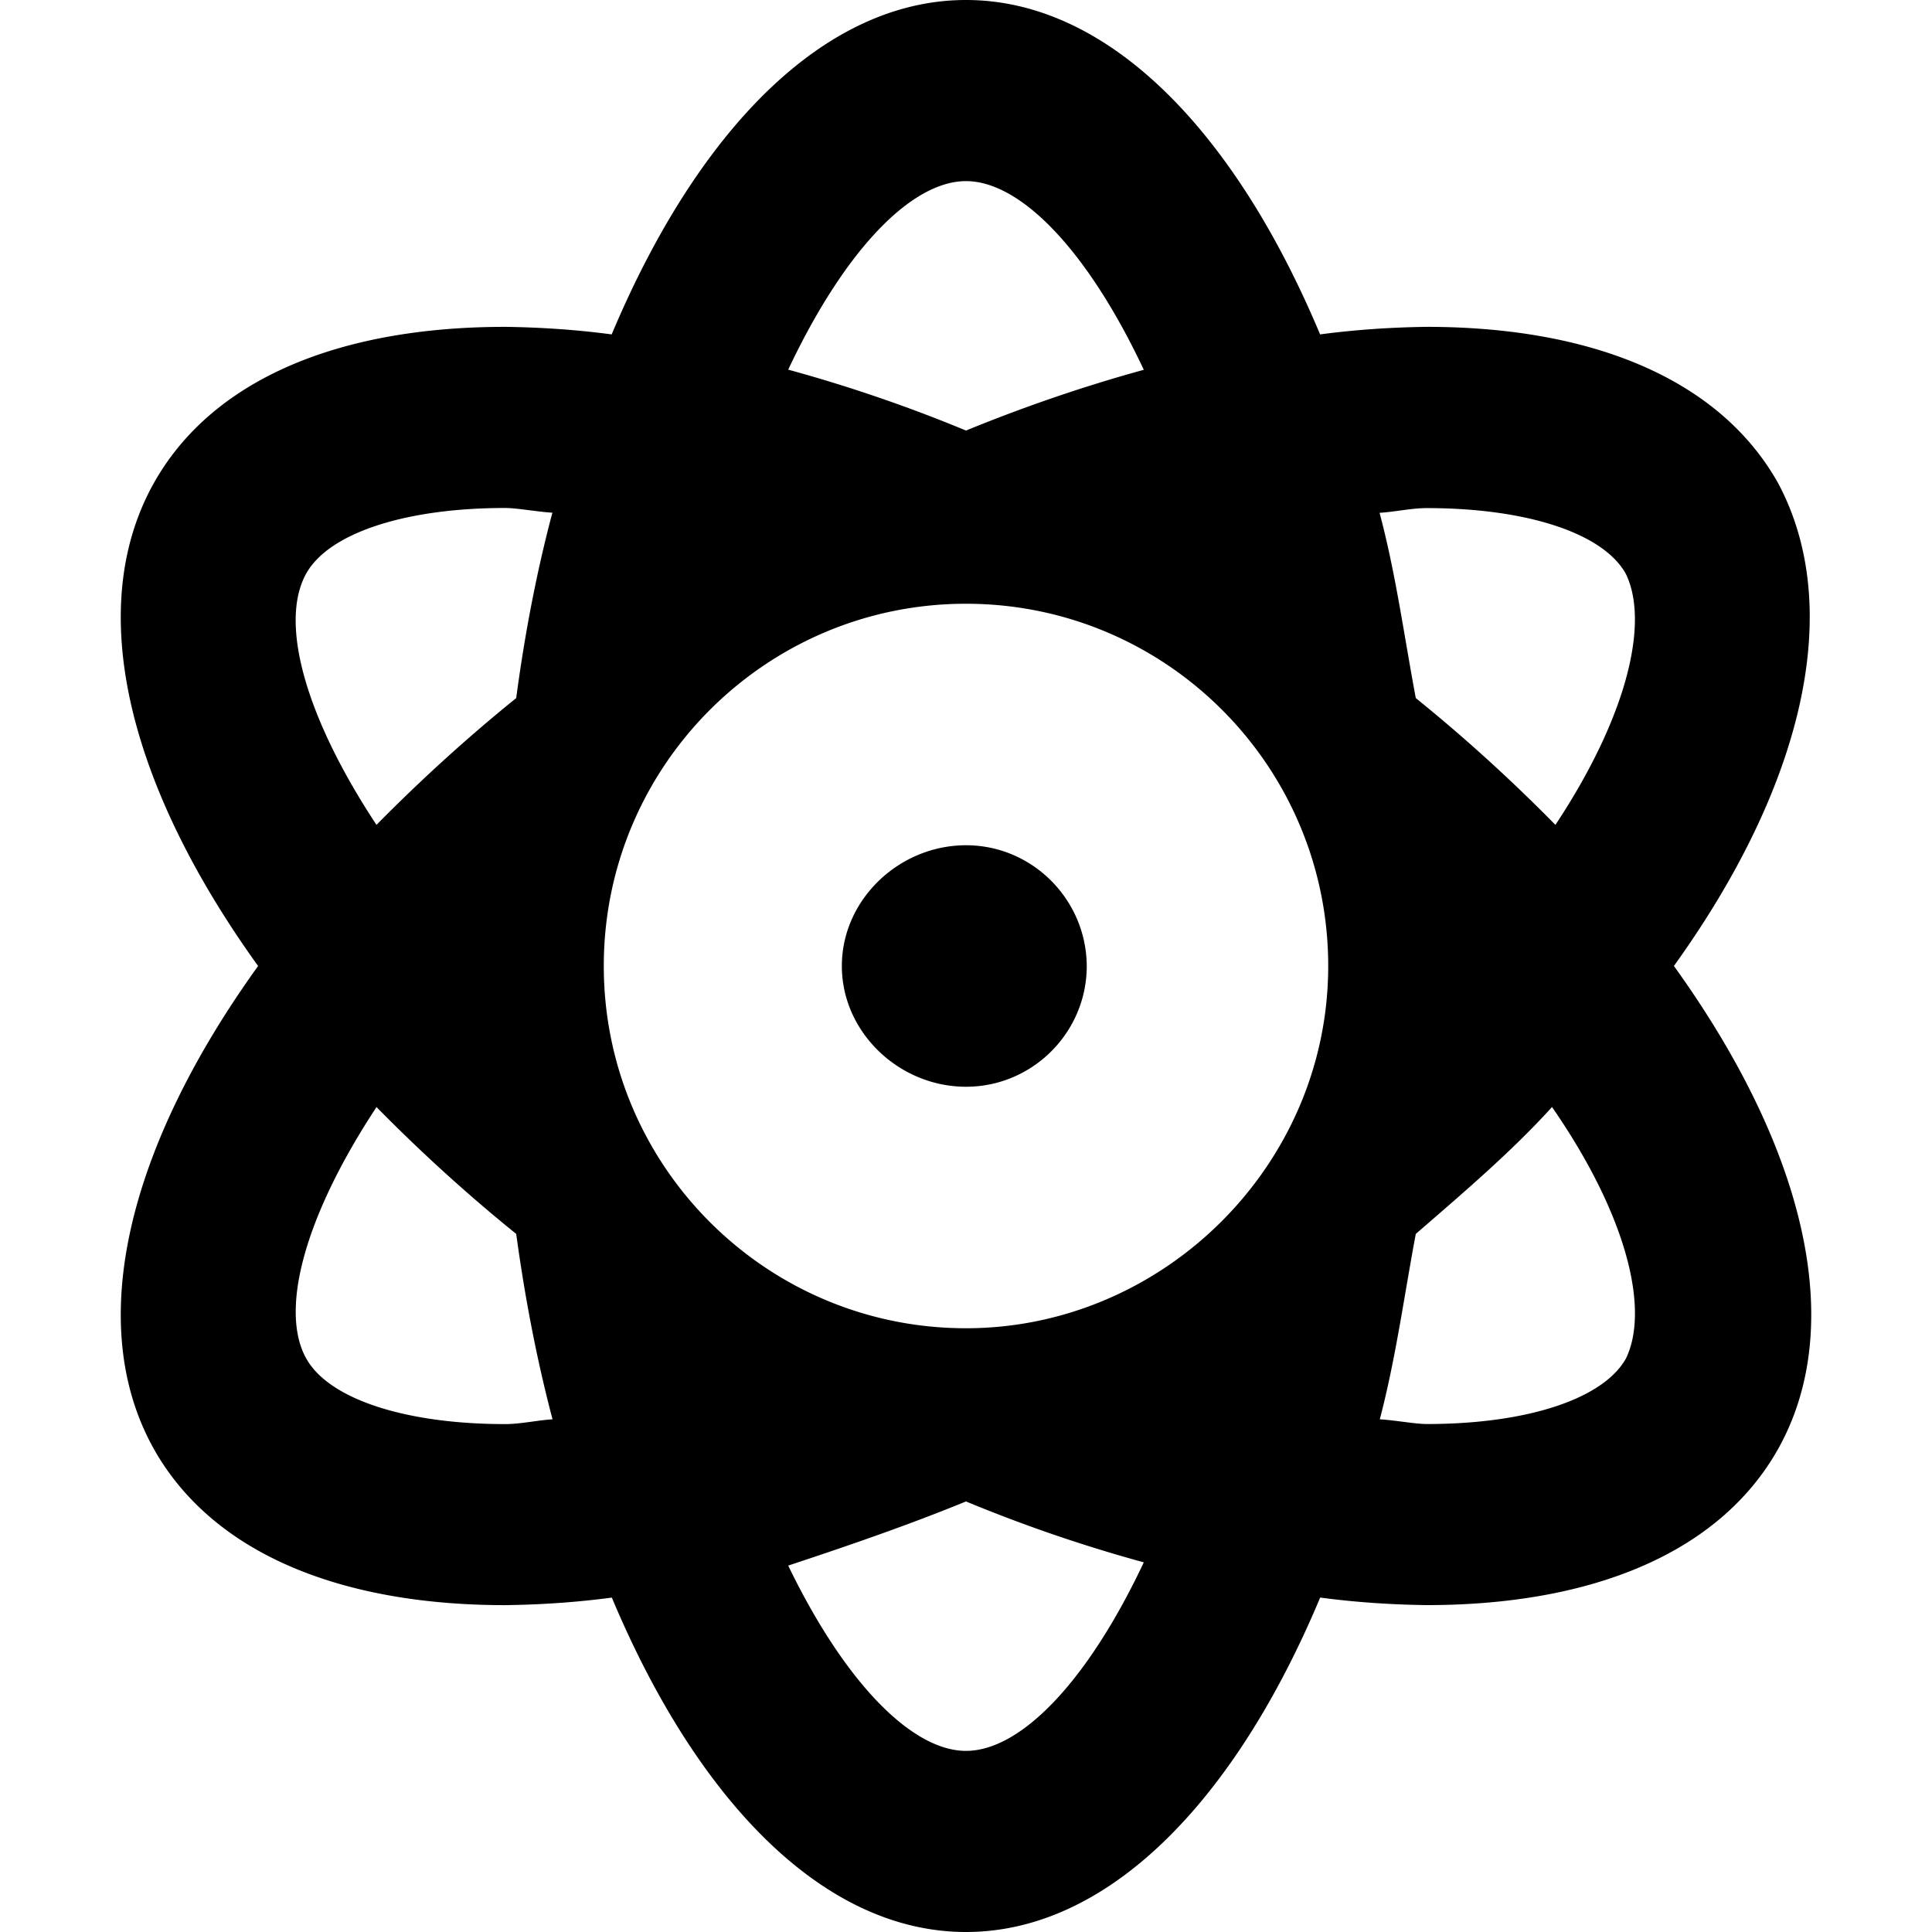 <svg xmlns="http://www.w3.org/2000/svg" viewBox="0 0 512 512"><!--! Font Awesome Pro 6.1.1 by @fontawesome - https://fontawesome.com License - https://fontawesome.com/license (Commercial License) Copyright 2022 Fonticons, Inc.--><path d="M256 224c-17.7 0-32.9 14.4-32.9 32s15.2 32 32.9 32c17.62 0 32-14.38 32-32-.1-17.6-14.4-32-32-32zm215.2-96c-15.62-27.75-49.62-41.38-93.11-41.38-9.499.125-18.87.75-28.25 2C327.1 34.38 293.5 0 256 0s-71.1 34.38-93.9 88.62c-9.374-1.25-18.75-1.875-28.25-2-43.46 0-77.45 13.58-93.07 41.38-18.75 33.5-6.499 80.62 27.62 128-34.12 47.38-46.37 94.5-27.62 128 15.62 27.75 49.62 41.38 93.11 41.38 9.499-.125 18.87-.75 28.25-2C184.9 477.6 218.5 512 256 512s71.12-34.38 93.86-88.63c9.374 1.25 18.75 1.875 28.25 2 43.49 0 77.49-13.62 93.11-41.38 18.75-33.5 6.499-80.63-27.62-128 34.1-47.39 45.5-94.49 27.6-127.99zM256 48c14.37 0 32.12 18.12 47.12 50-16.02 4.4-31.72 9.8-47.12 16.1a395.769 395.769 0 0 0-47.12-16.14C223.9 66.12 241.6 48 256 48zM133.9 377.4c-26.5 0-46.74-6.625-52.74-17.38-7.124-12.75-.5-37.63 18.62-66.63C111.4 305.2 123.8 316.5 136.8 327c2.25 16.5 5.374 33 9.624 49.13-4.124.27-8.524 1.27-12.524 1.27zm2.9-192.4c-13 10.5-25.4 21.8-37.03 33.6-19.12-29-25.75-53.8-18.62-66.6 5.999-10.75 26.25-17.38 52.74-17.38 3.1 0 8.374 1 12.5 1.25C142.1 152 139 168.5 136.8 185zM256 464c-14.37 0-32.12-18.12-47.12-49.1 16.02-5.3 31.72-10.7 47.12-17a395.769 395.769 0 0 0 47.12 16.14C288.1 445.9 270.4 464 256 464zm0-112c-52.99 0-95.99-43-95.99-96S203 160 256 160s95.99 43 95.99 96-43.89 96-95.99 96zm174.9 8c-5.999 10.75-26.25 17.38-52.74 17.38-3.1 0-8.374-1-12.5-1.25C369.9 360 372.1 343.5 375.2 327c12.1-10.5 25.37-21.75 36.1-33.63 20.1 29.03 25.8 53.83 19.6 66.63zm-18.7-141.4c-11.6-11.8-24-23.1-37-33.6-3.1-16.5-5.3-33-9.6-49.1 4.125-.25 8.499-1.25 12.5-1.25 26.5 0 46.74 6.625 52.74 17.38 6.26 12.77.56 37.57-18.64 66.57z"/></svg>